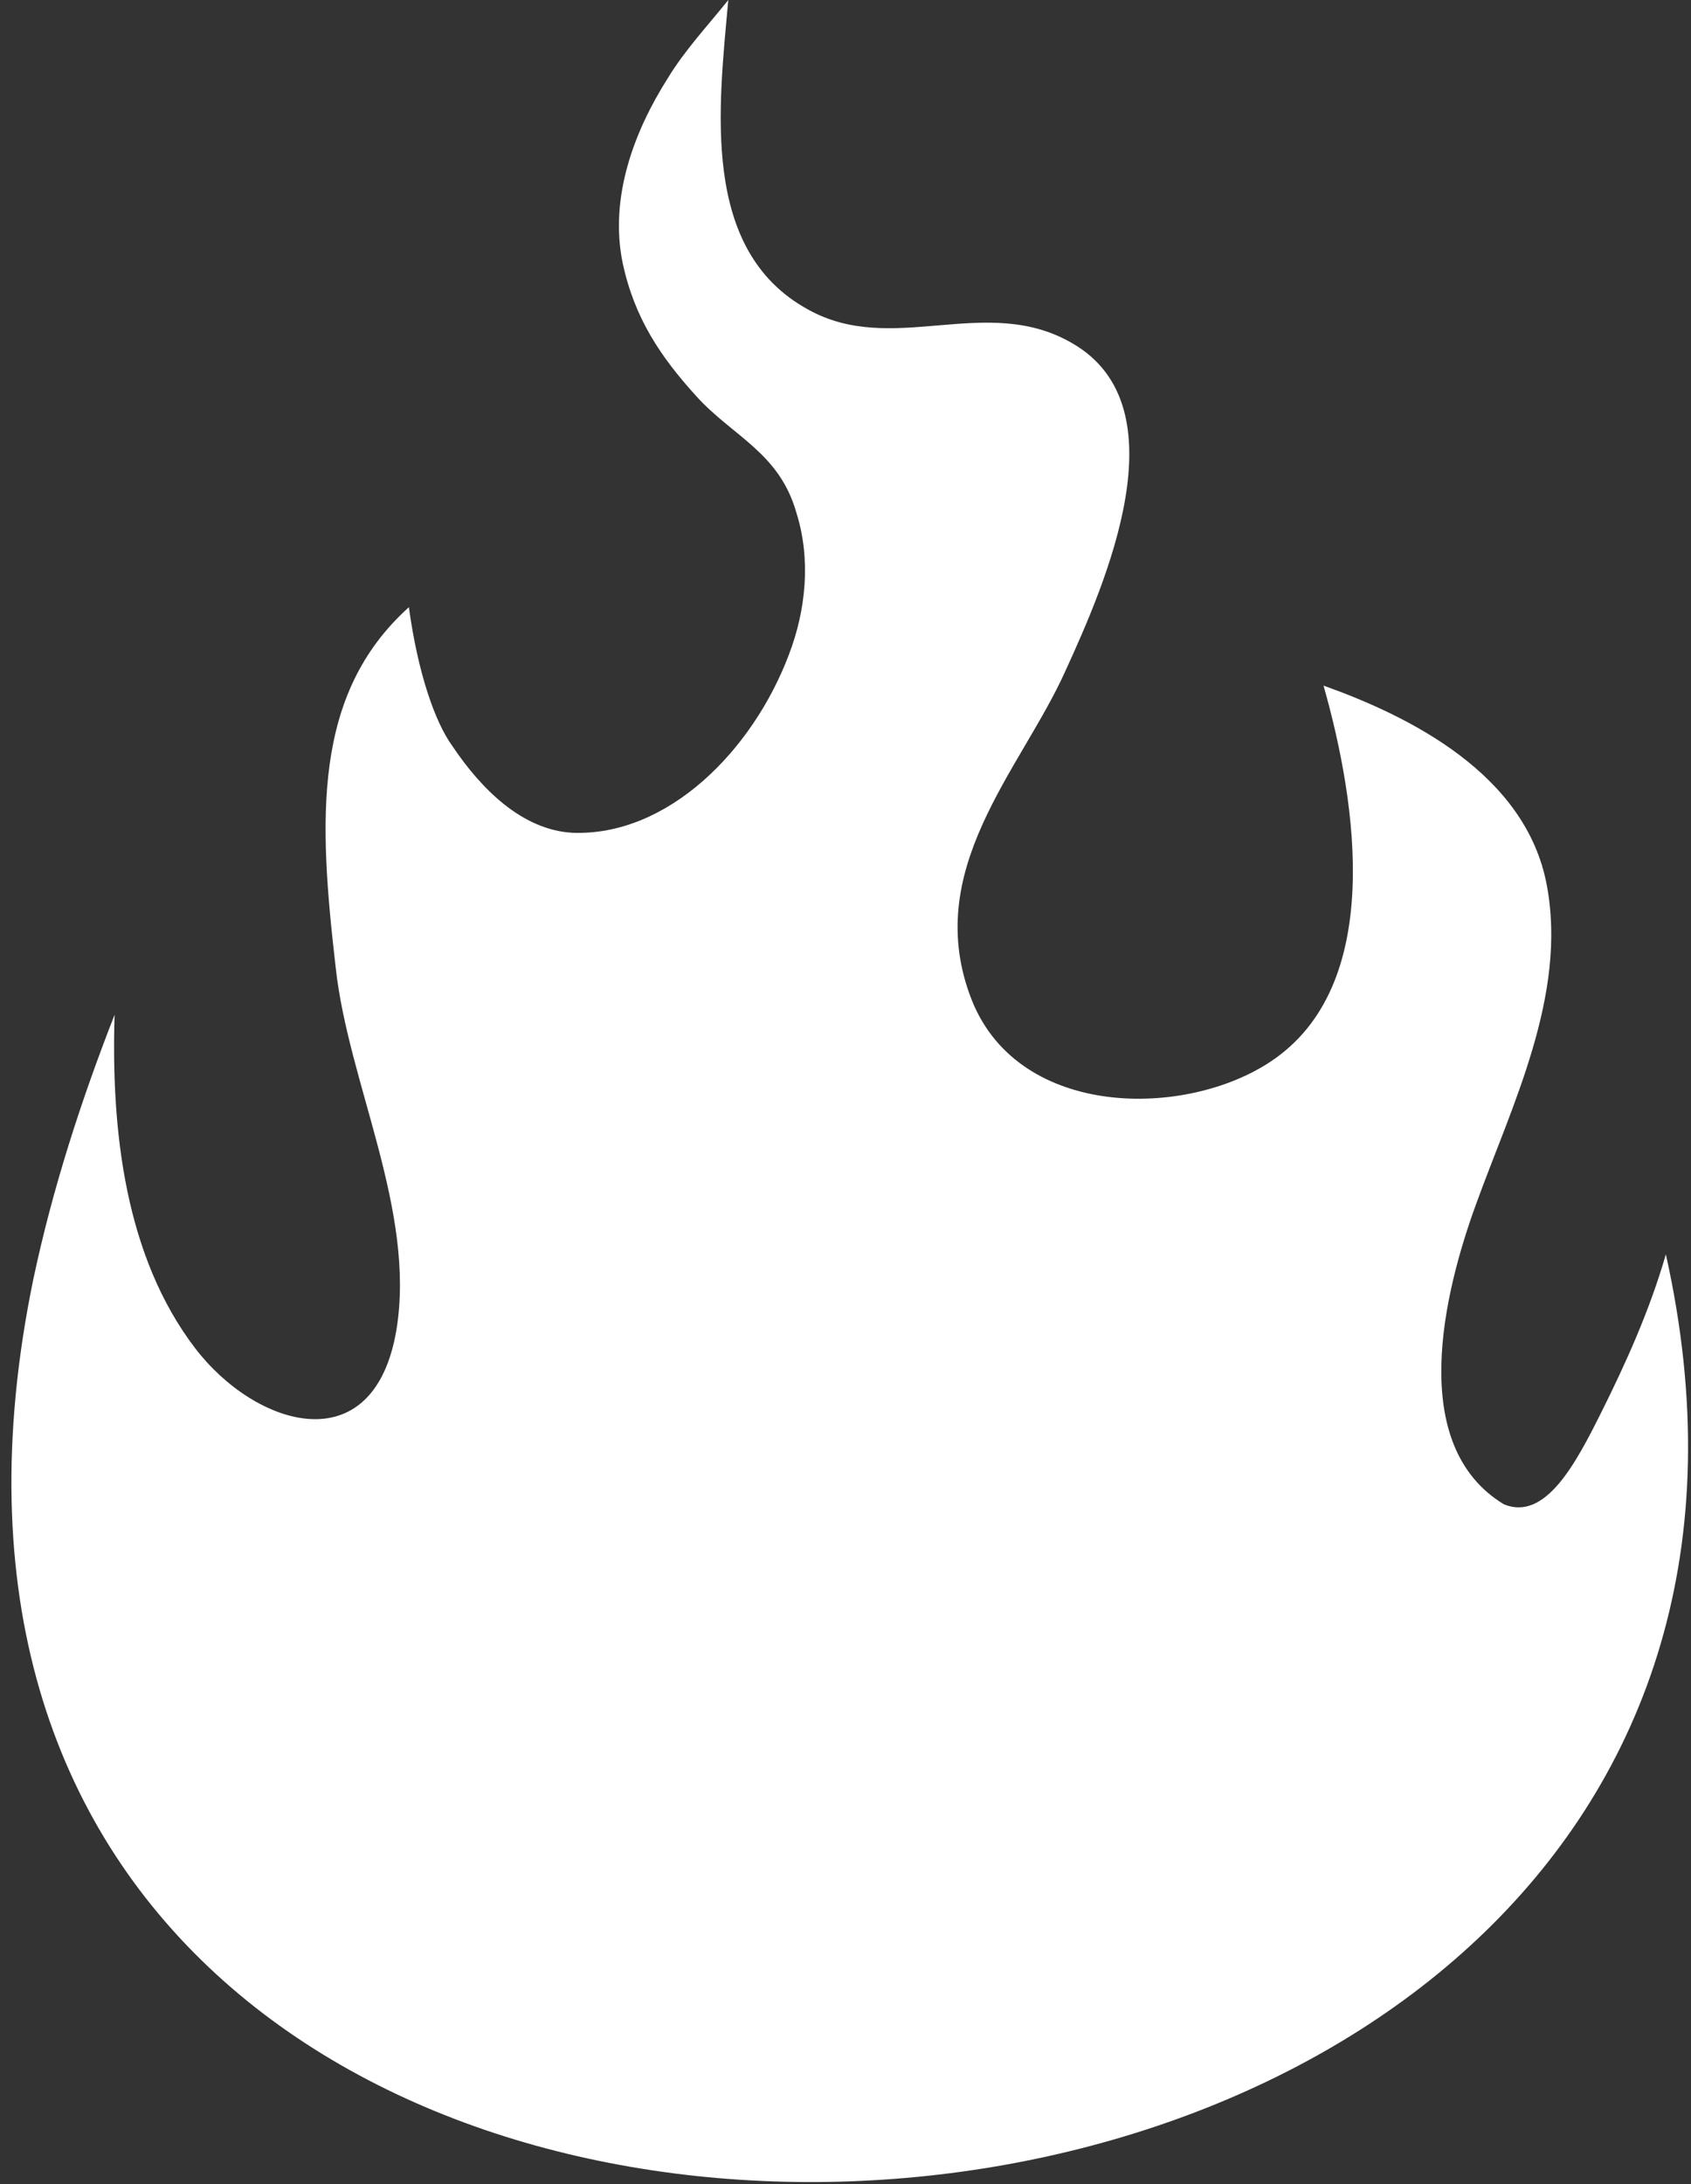 <?xml version="1.0" encoding="utf-8"?>
<!-- Generator: Adobe Illustrator 18.1.0, SVG Export Plug-In . SVG Version: 6.00 Build 0)  -->
<!DOCTYPE svg PUBLIC "-//W3C//DTD SVG 1.1//EN" "http://www.w3.org/Graphics/SVG/1.1/DTD/svg11.dtd">
<svg version="1.1" id="Layer_1" xmlns="http://www.w3.org/2000/svg" xmlns:xlink="http://www.w3.org/1999/xlink" x="0px" y="0px"
	 viewBox="0 0 228.7 295.3" enable-background="new 0 0 228.7 295.3" xml:space="preserve">
<rect x="0" y="0" width="228.7" height="295.3" fill="#333333" stroke="none"/>
<g>
	<path fill="#FFFFFF" d="M131.5,135.4c6.5,15.9,28.9,15.8,40.4,8.1c15.3-10.2,11.7-34.6,7.1-50.8c11.5,4.1,27.4,11.9,30.2,27
		c2.8,14.9-4.8,29.9-9.6,43.2c-4.3,11.8-9.4,32.5,3.8,40.5c5.6,2.3,9.7-5.5,13.1-12.3s6.6-13.9,8.8-21.5
		c35.5,159-256,174.1-220.8,3.4c2.6-12.3,6.5-24.3,11-35.8c-0.5,15.9,1.5,32.8,10.9,45.1c8.1,10.6,24.1,15.7,27.2-2.4
		c2.7-16.2-6.5-33.4-8.2-49.1c-2.3-19.9-3.2-36.9,9.9-48.7c1.2,8.8,3.5,15.5,5.9,18.8c3.9,5.8,9.4,11.3,16.2,11.7
		c12.9,0.5,24.4-11.1,29.3-24.1c2.3-6,3-12.9,1-19.2c-2.3-8.1-8.6-10.3-13.5-15.7c-4.9-5.4-8.4-10.6-10-18.1
		c-1.8-8.9,1.6-17.8,6.1-24.9c2.3-3.8,5.4-7.1,8.2-10.6c-1.3,14.5-3.8,33.8,10.7,41.8c11.5,6.5,24.1-2.2,35.8,4.6
		c15,8.6,4.5,32.5-0.9,44.3C138.1,104.1,124.4,117.7,131.5,135.4z"/>
</g>
</svg>
